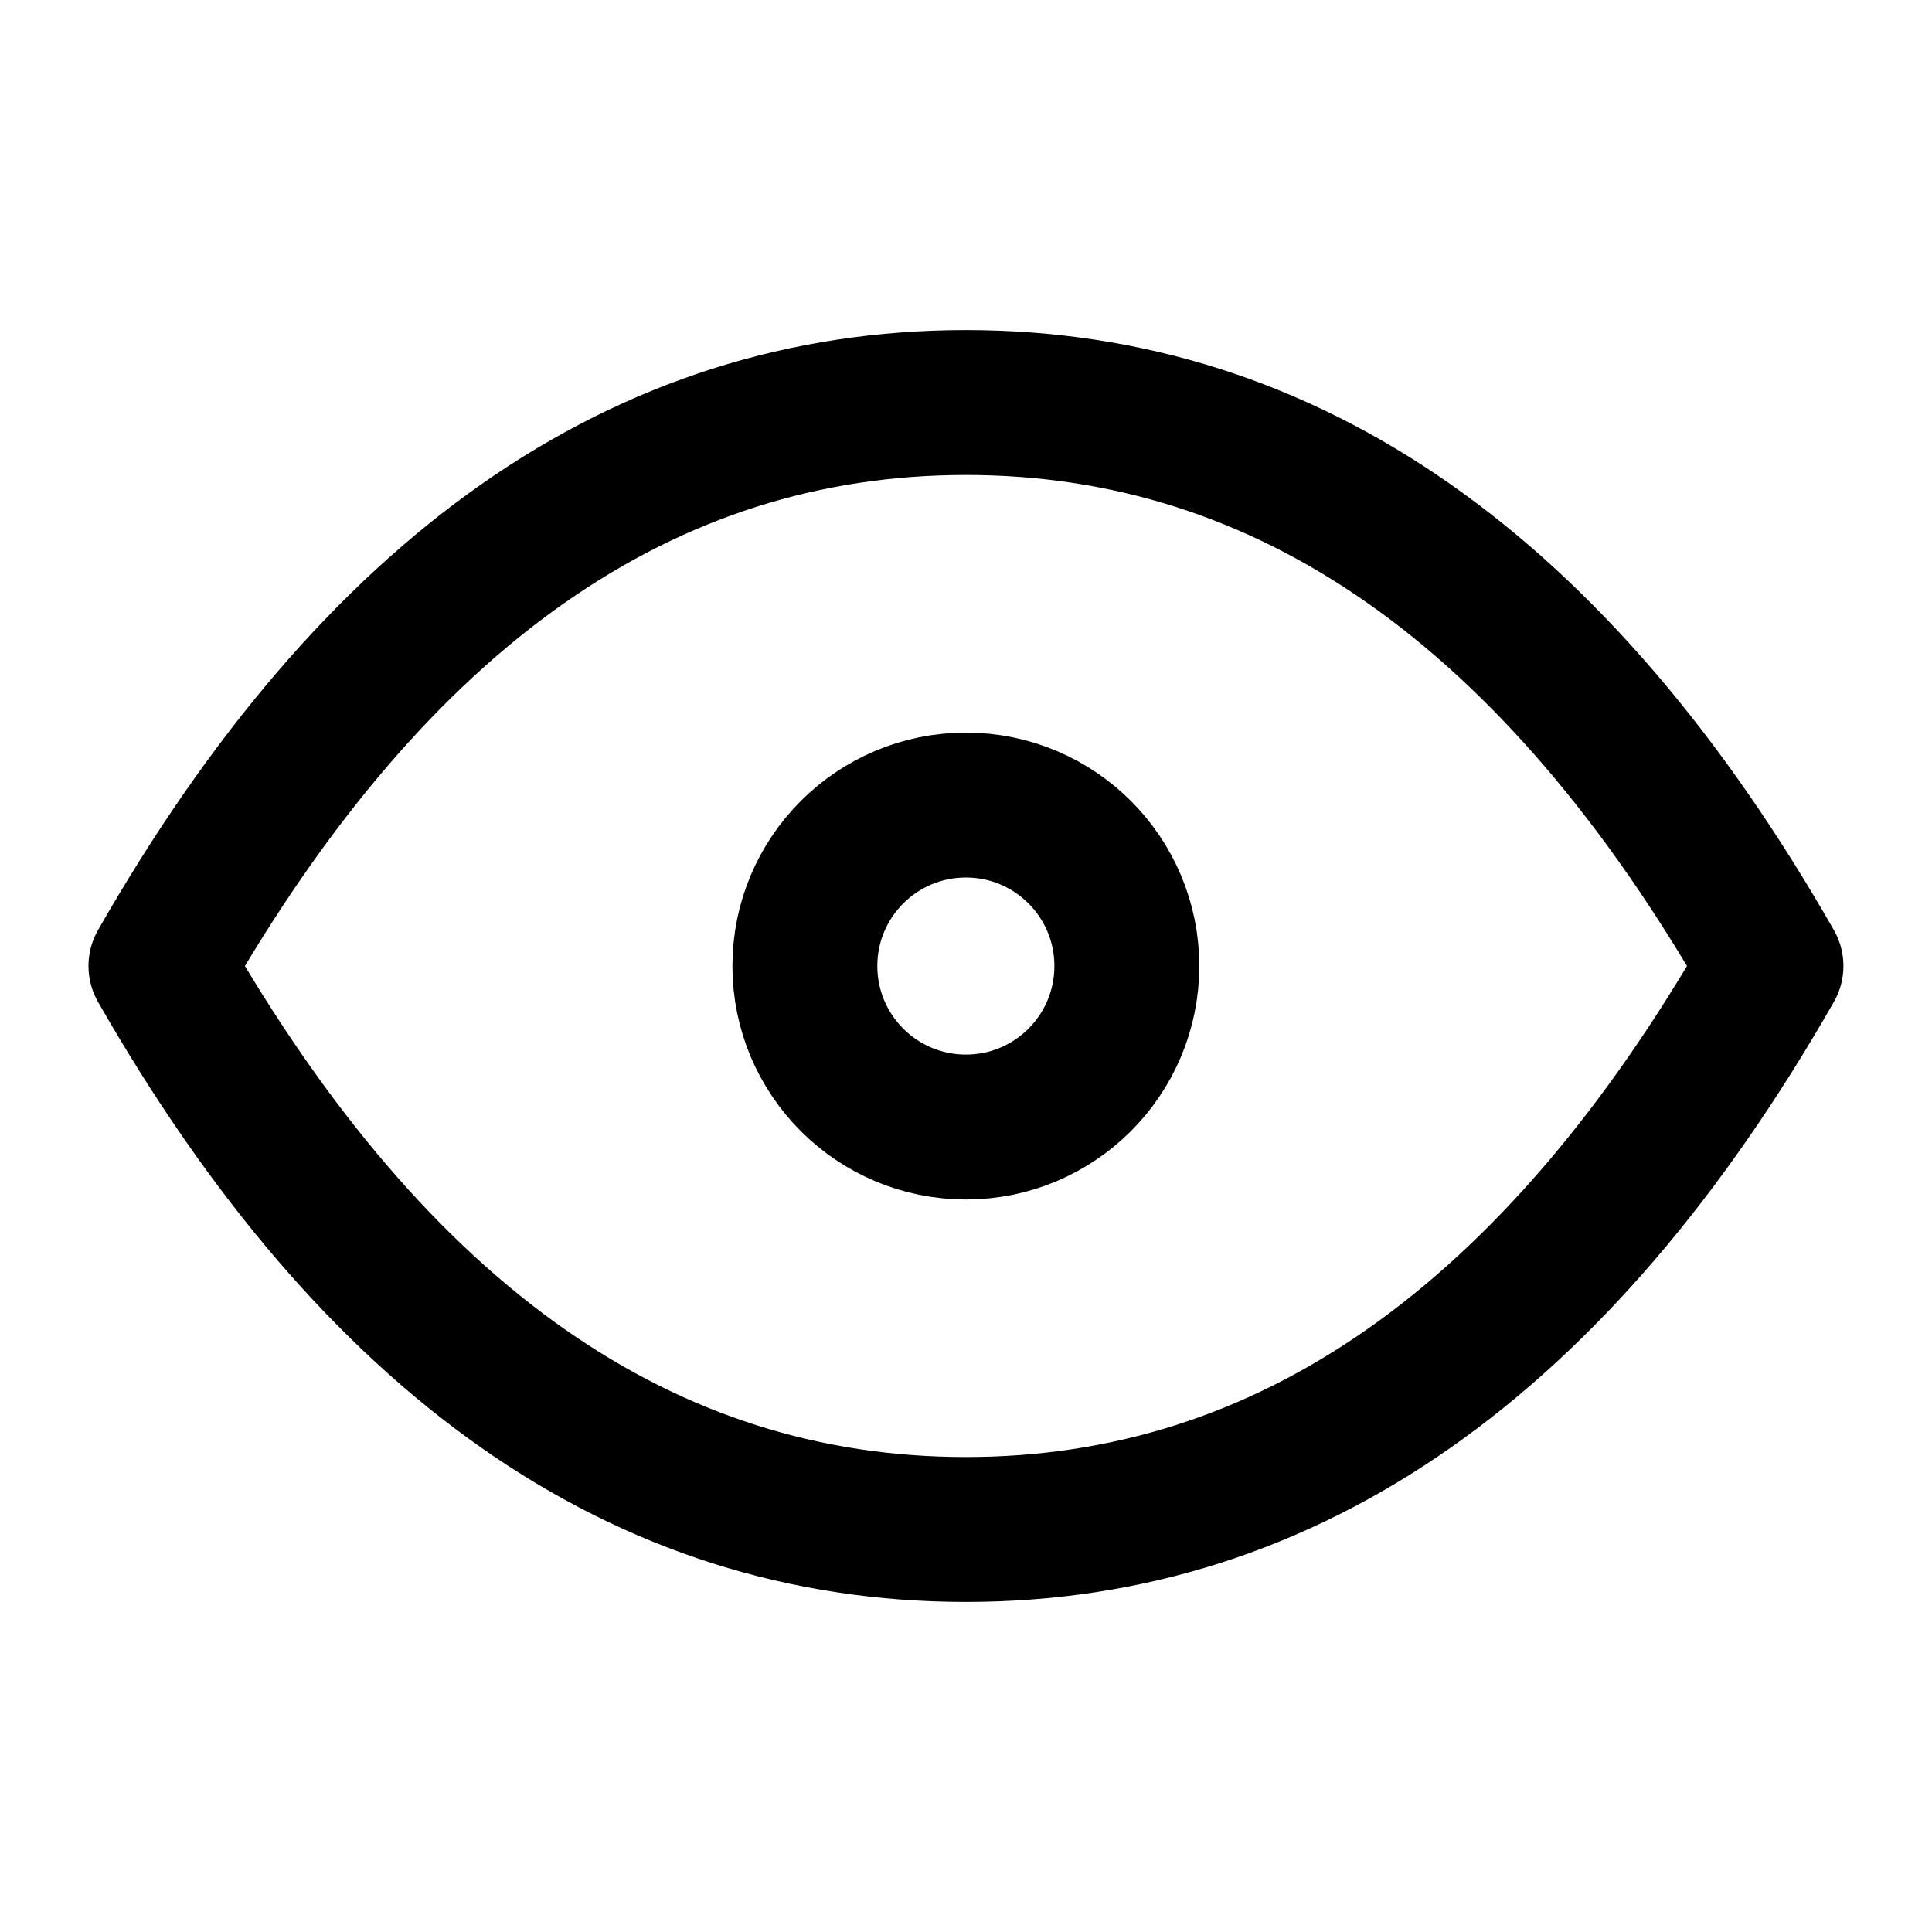 <svg width="20" height="20" viewBox="0 0 20 20" fill="none" xmlns="http://www.w3.org/2000/svg">
<path d="M9.999 11.667C10.919 11.667 11.665 10.921 11.665 10C11.665 9.08 10.919 8.334 9.999 8.334C9.078 8.334 8.332 9.08 8.332 10C8.332 10.921 9.078 11.667 9.999 11.667Z" stroke="black" stroke-width="1.5" stroke-linecap="round" stroke-linejoin="round"/>
<path d="M18.333 10C16.11 13.889 13.333 15.833 9.999 15.833C6.666 15.833 3.889 13.889 1.666 10C3.889 6.111 6.666 4.167 9.999 4.167C13.333 4.167 16.11 6.111 18.333 10Z" stroke="black" stroke-width="1.5" stroke-linecap="round" stroke-linejoin="round"/>
</svg>
